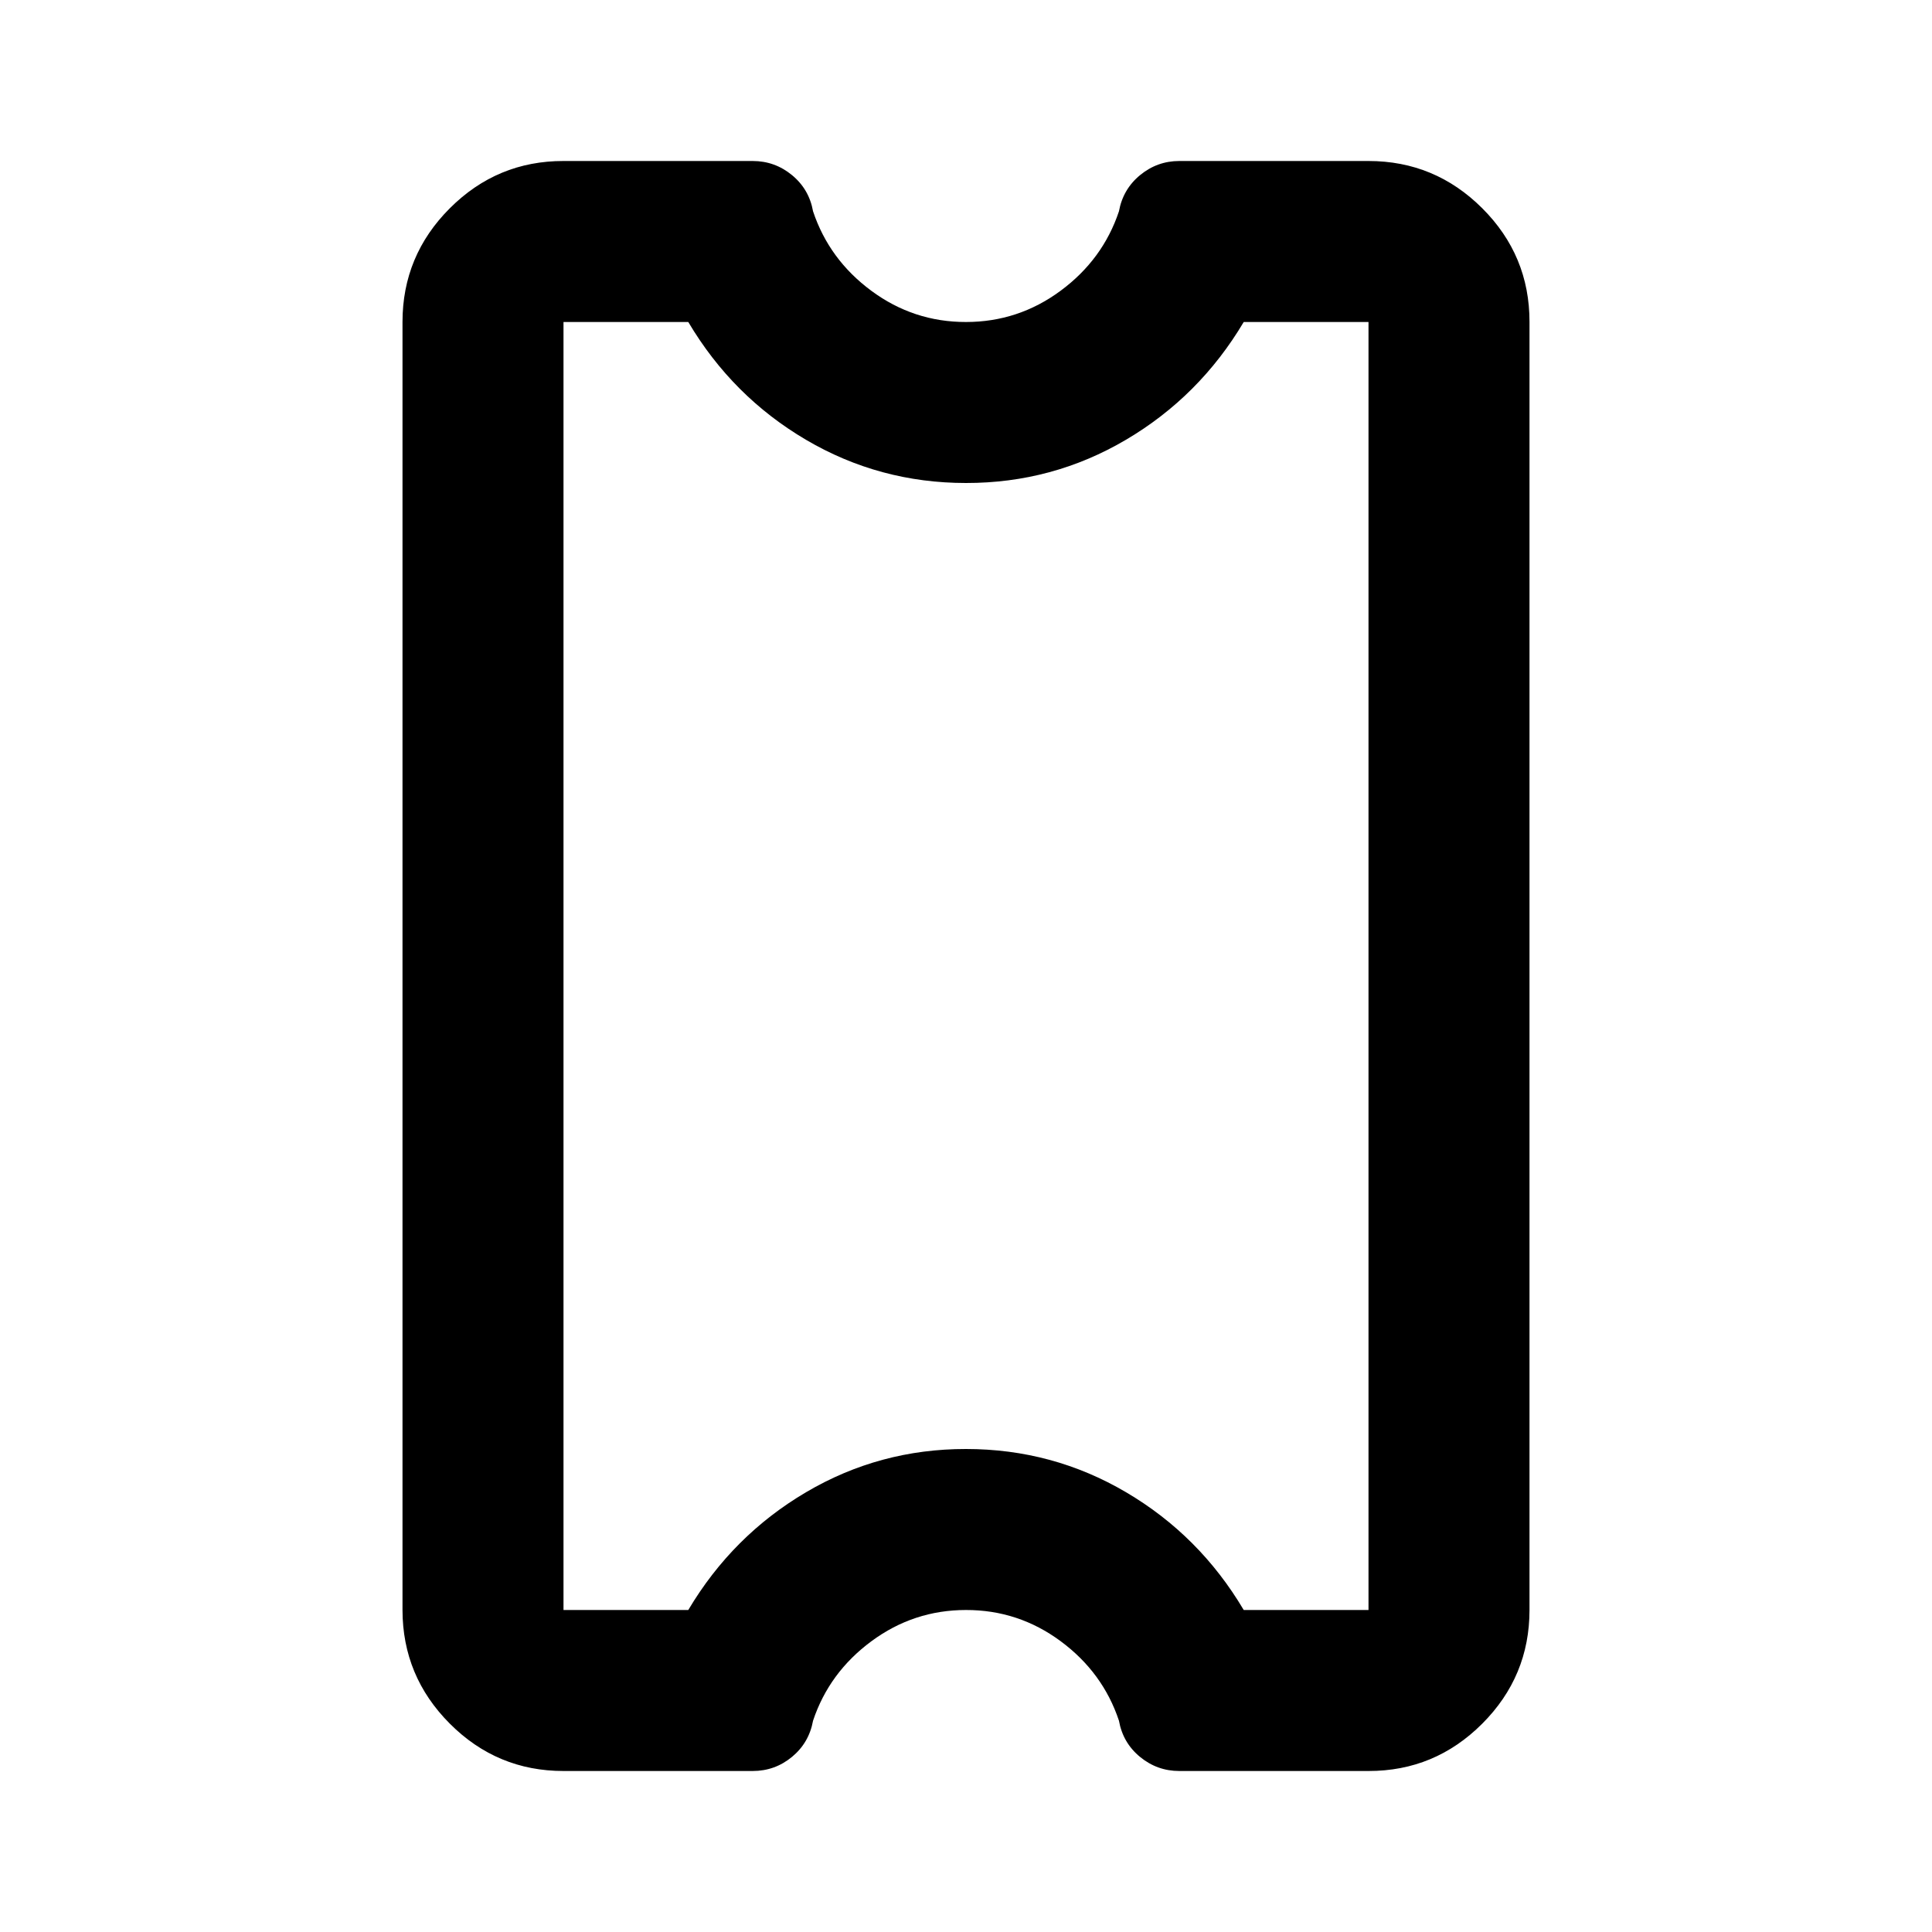 <svg xmlns="http://www.w3.org/2000/svg" width="1em" height="1em" viewBox="0 0 24 24"><path fill="currentColor" d="M12 20q-.65 0-1.175.388t-.725.987q-.05.275-.262.45T9.35 22H7q-.825 0-1.412-.588T5 20V4q0-.825.588-1.413T7 2h2.35q.275 0 .488.175t.262.45q.2.6.725.988T12 4q.65 0 1.175-.388t.725-.987q.05-.275.263-.45T14.65 2H17q.825 0 1.413.587T19 4v16q0 .825-.588 1.413T17 22h-2.35q-.275 0-.488-.175t-.262-.45q-.2-.6-.725-.988T12 20Zm0-2q1.075 0 1.988.537T15.45 20H17V4h-1.55q-.55.925-1.463 1.463T12 6q-1.075 0-1.988-.537T8.55 4H7v16h1.55q.55-.925 1.463-1.463T12 18Zm0-6Z"/></svg>